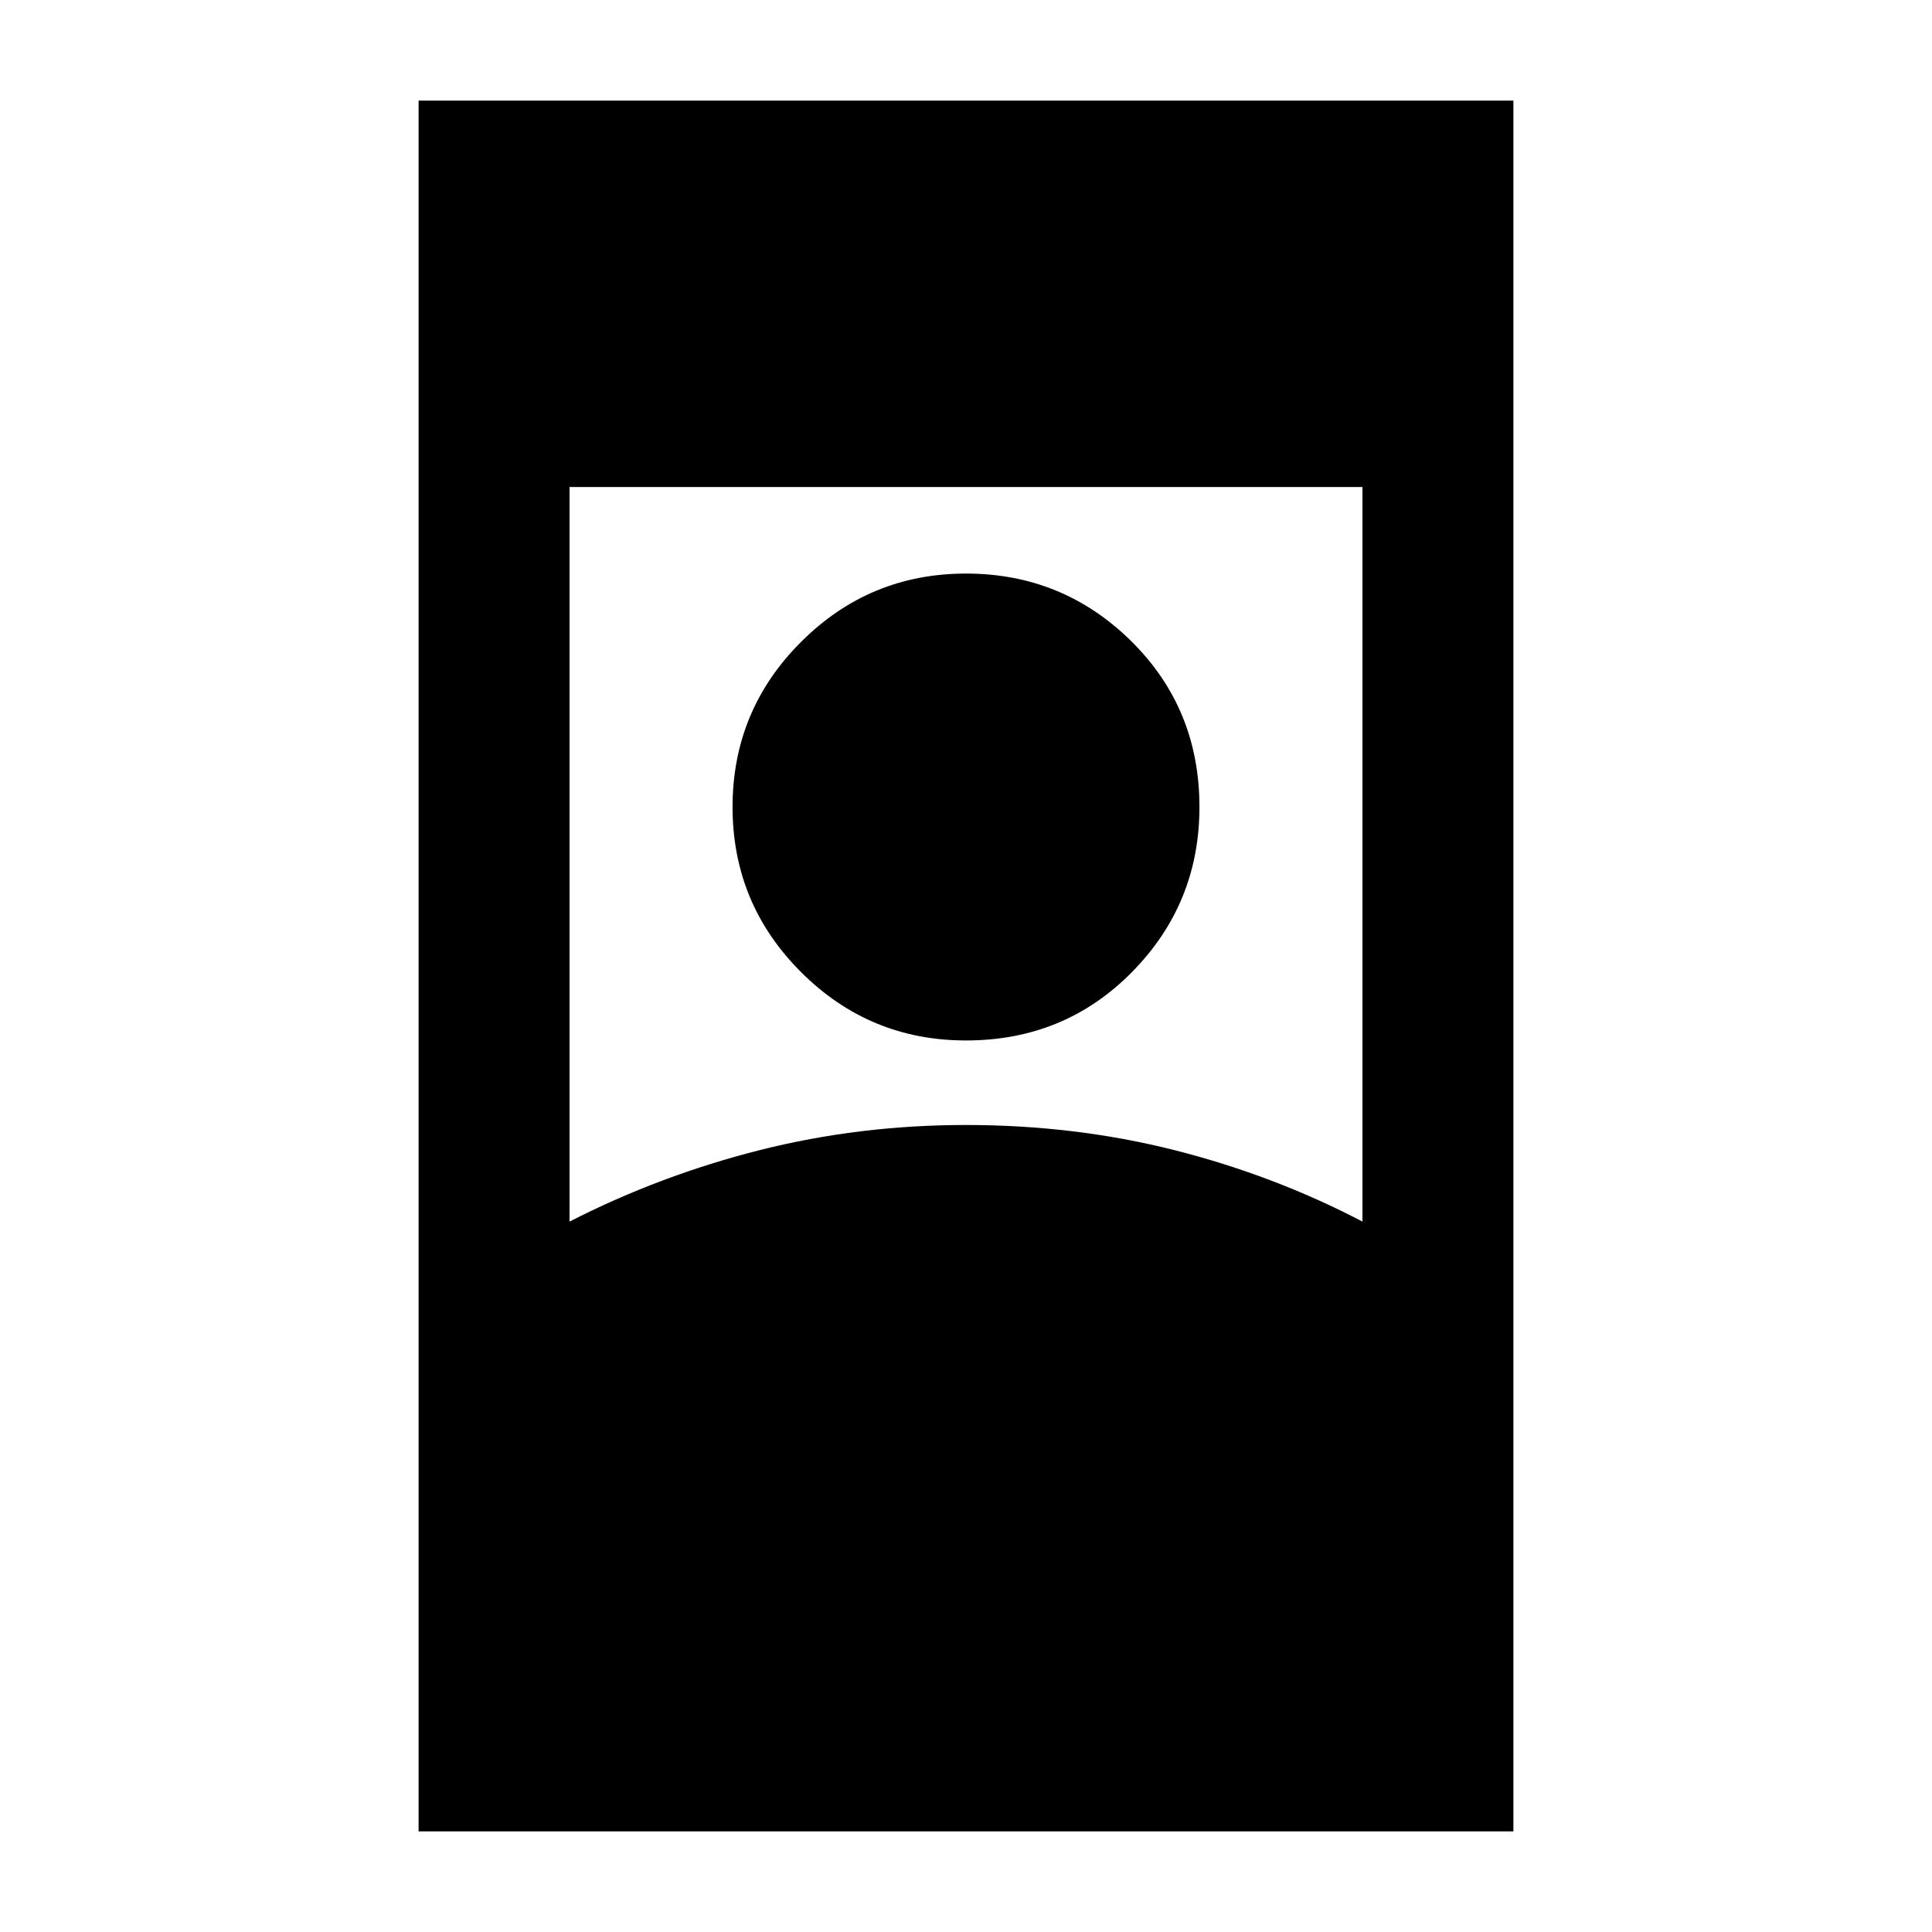 <svg xmlns="http://www.w3.org/2000/svg" height="24" width="24"><path d="M5.2 22.75V1.25H18.8V22.75ZM7.075 15.175Q8.2 14.6 9.438 14.287Q10.675 13.975 12 13.975Q13.35 13.975 14.588 14.287Q15.825 14.6 16.925 15.175V6.05H7.075ZM12 12.925Q13.225 12.925 14.062 12.075Q14.9 11.225 14.9 10.025Q14.9 8.8 14.05 7.962Q13.2 7.125 12 7.125Q10.8 7.125 9.95 7.975Q9.1 8.825 9.1 10.025Q9.1 11.225 9.95 12.075Q10.8 12.925 12 12.925Z"/></svg>